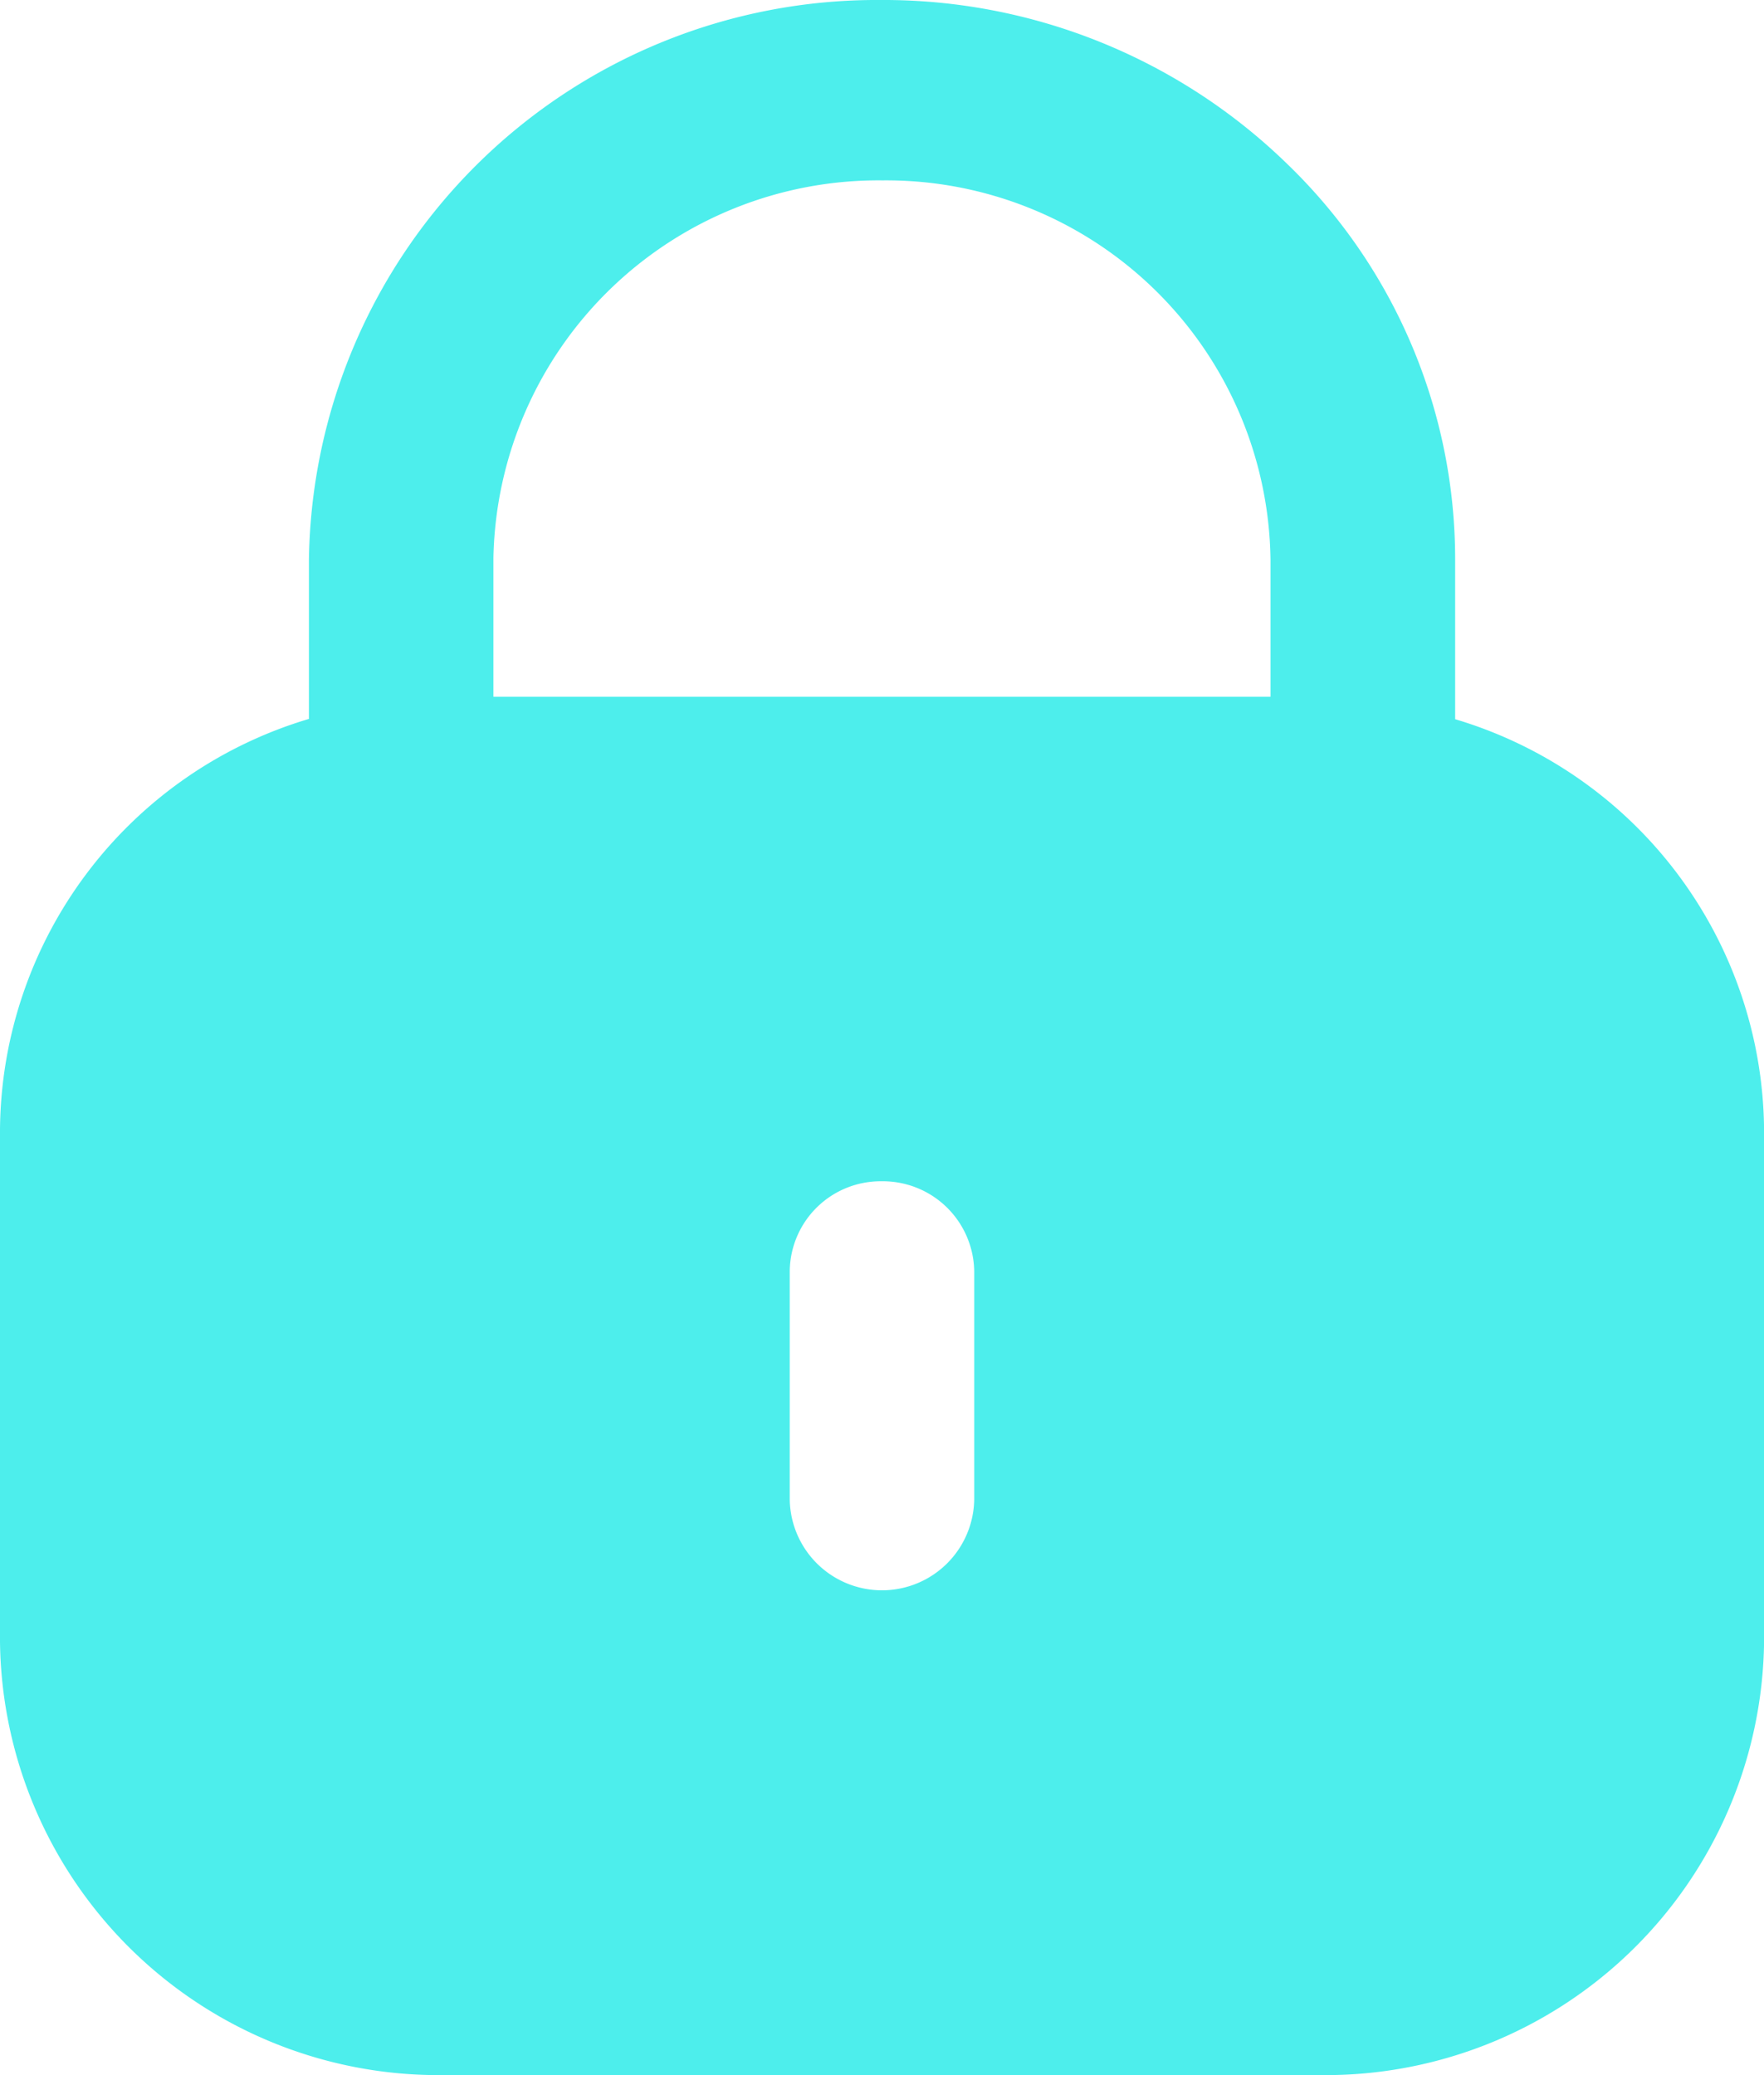 <svg xmlns="http://www.w3.org/2000/svg" width="49.872" height="58.672" viewBox="0 0 49.872 58.672">
  <g id="Lock" transform="translate(0 0)">
    <path id="Lock-2" data-name="Lock" d="M37.352,58.672H12.523A12.4,12.4,0,0,1,0,46.426V31.942A12.217,12.217,0,0,1,8.734,20.327v-4.5A16.053,16.053,0,0,1,24.892,0a16.357,16.357,0,0,1,11.5,4.635,15.534,15.534,0,0,1,4.748,11.2v4.5a12.217,12.217,0,0,1,8.734,11.615V46.426A12.4,12.4,0,0,1,37.352,58.672ZM24.921,33.4a2.568,2.568,0,0,0-2.593,2.537v6.471a2.608,2.608,0,0,0,5.215,0V35.934A2.583,2.583,0,0,0,24.921,33.4Zm.029-28.3a10.888,10.888,0,0,0-11,10.669V19.7h21.97V15.831A10.864,10.864,0,0,0,24.951,5.1Z" transform="translate(0 0)" fill="#4deeec"/>
  </g>
</svg>
